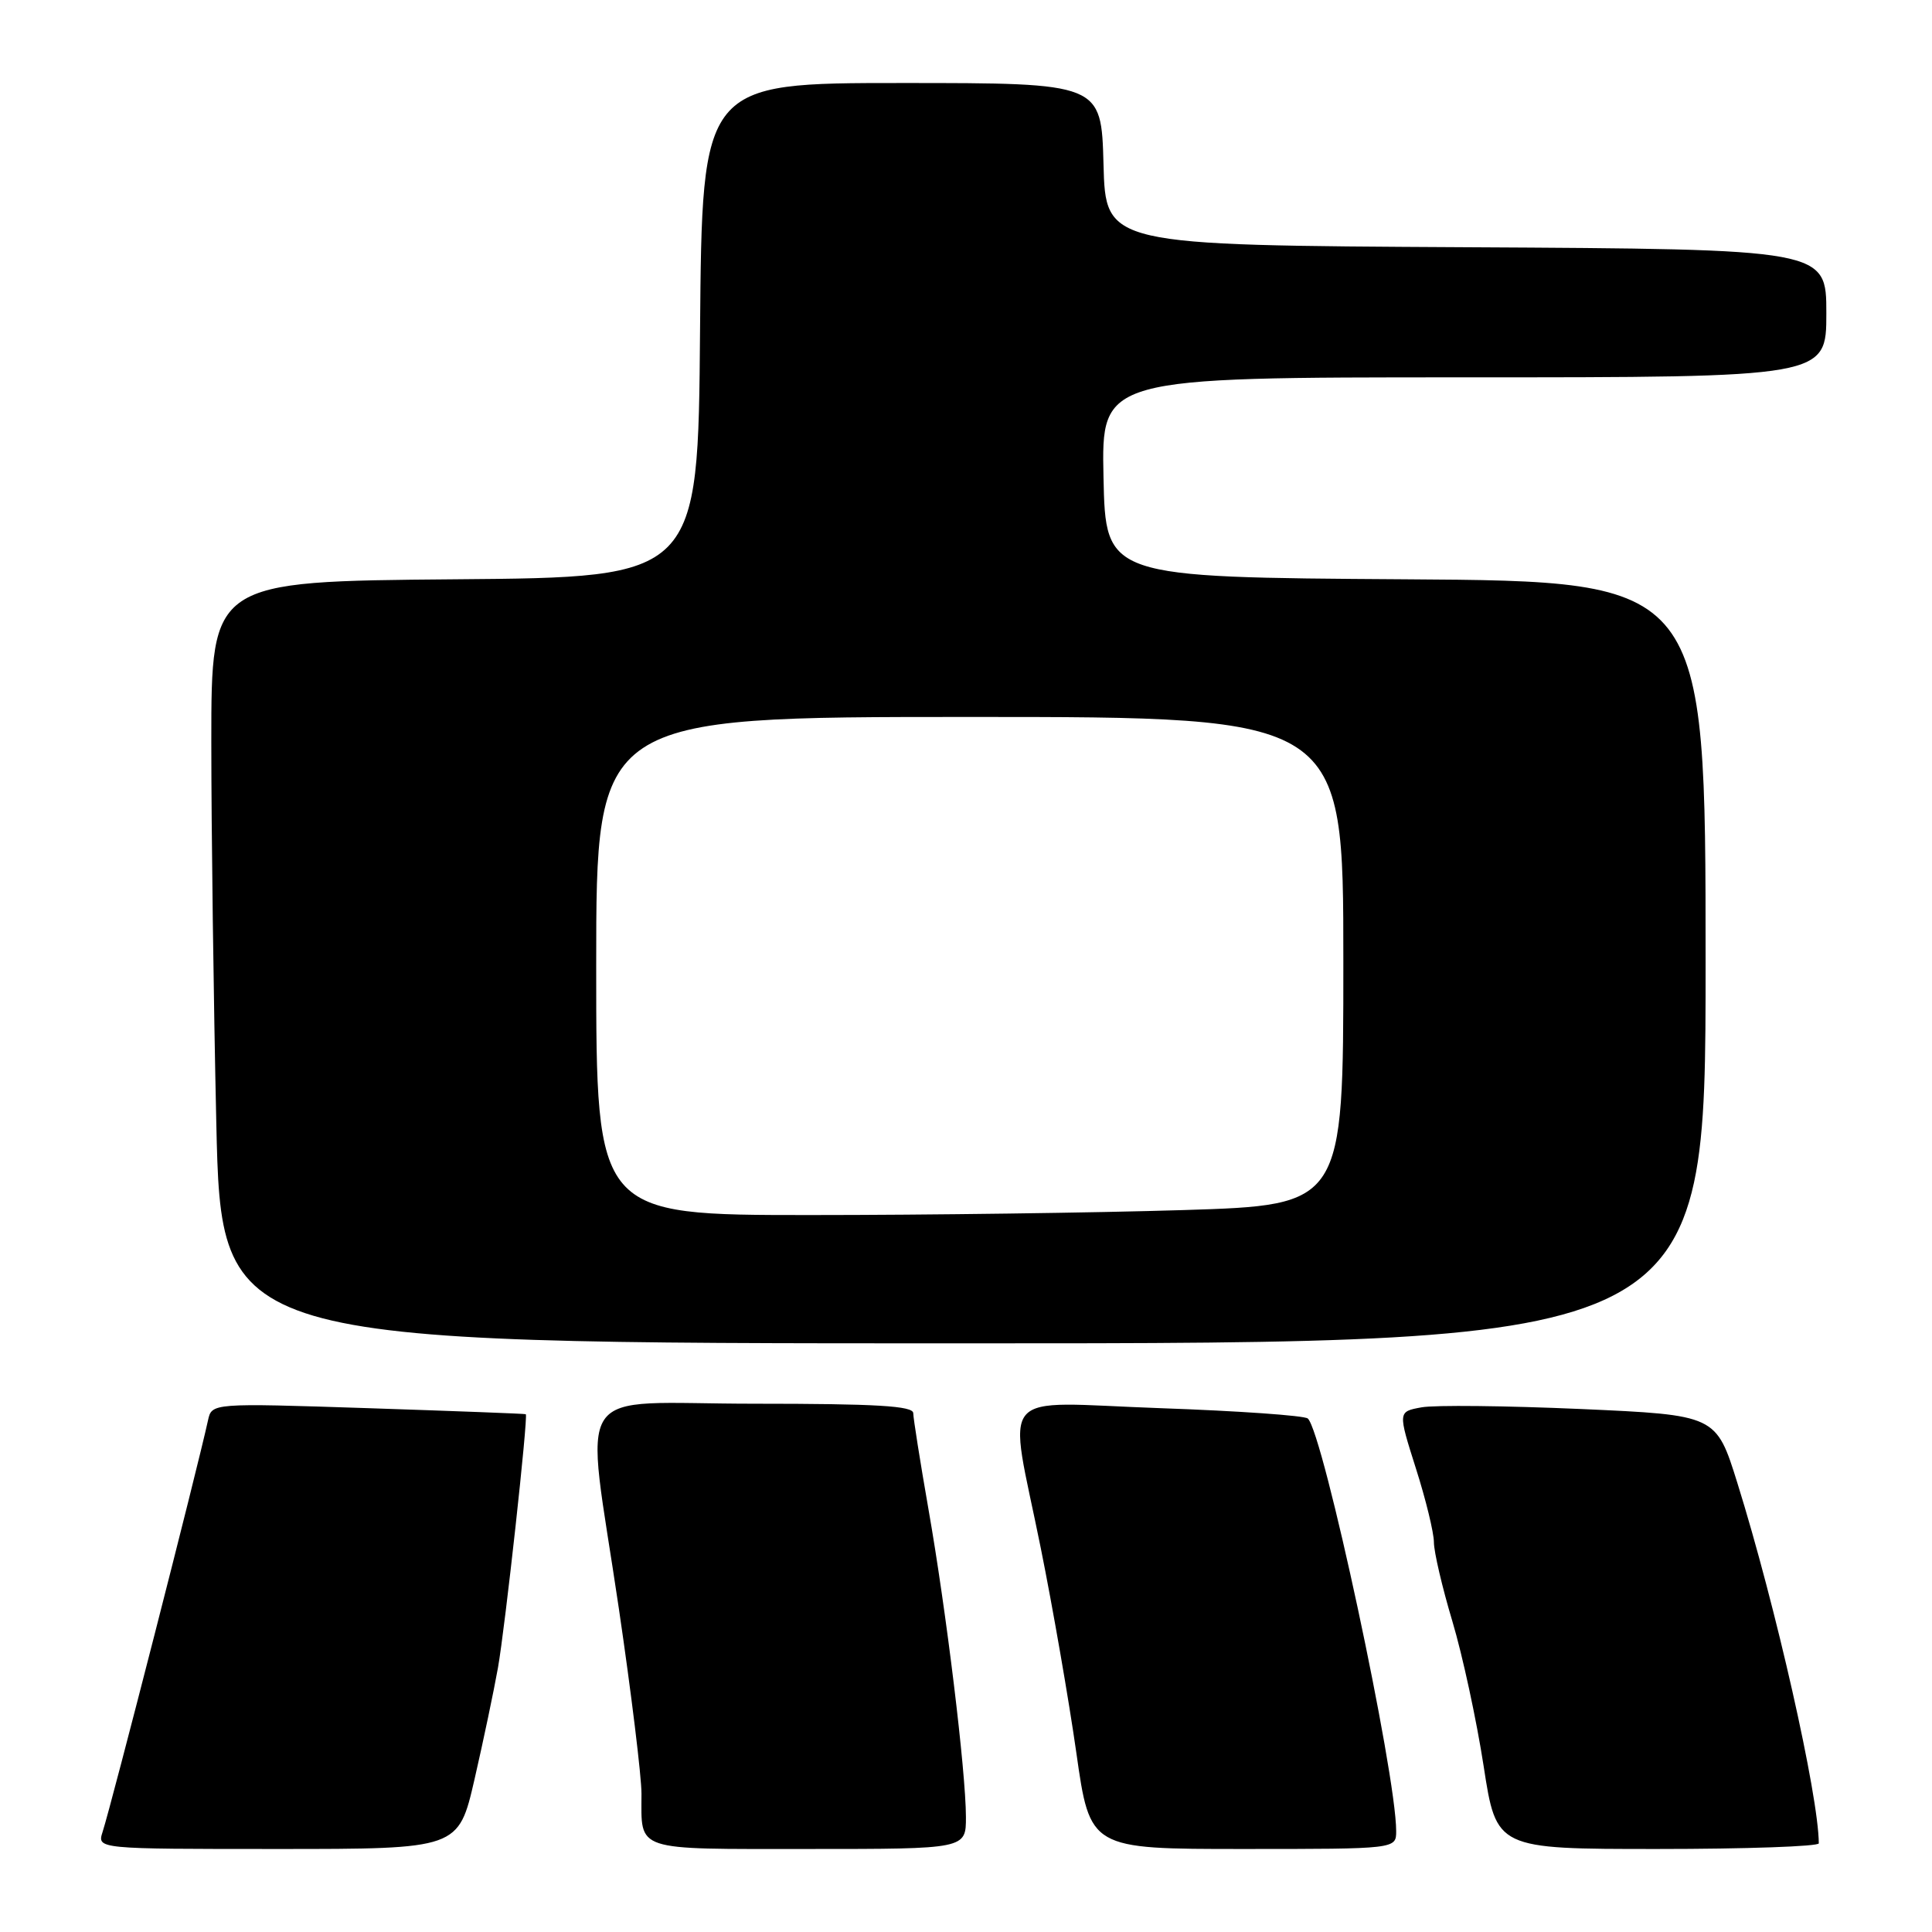 <?xml version="1.0" encoding="UTF-8" standalone="no"?>
<!DOCTYPE svg PUBLIC "-//W3C//DTD SVG 1.1//EN" "http://www.w3.org/Graphics/SVG/1.1/DTD/svg11.dtd" >
<svg xmlns="http://www.w3.org/2000/svg" xmlns:xlink="http://www.w3.org/1999/xlink" version="1.1" viewBox="0 0 256 256">
 <g >
 <path fill="currentColor"
d=" M 62.88 235.75 C 64.05 230.66 65.44 224.03 65.98 221.00 C 66.93 215.67 70.01 187.62 69.67 187.39 C 69.58 187.32 60.18 186.97 48.78 186.59 C 28.06 185.91 28.06 185.91 27.56 188.21 C 26.15 194.70 14.80 239.01 13.59 242.75 C 12.87 245.00 12.87 245.00 36.81 245.00 C 60.75 245.00 60.75 245.00 62.88 235.75 Z  M 127.99 240.75 C 127.98 234.74 125.39 213.44 123.02 199.94 C 121.92 193.65 121.02 187.94 121.01 187.25 C 121.00 186.29 116.13 186.00 100.00 186.00 C 75.29 186.00 77.51 182.65 82.00 213.13 C 83.65 224.33 85.00 235.38 85.00 237.67 C 85.00 245.40 83.79 245.00 107.11 245.00 C 128.00 245.00 128.00 245.00 127.99 240.75 Z  M 185.00 242.63 C 185.00 234.92 175.33 189.81 173.29 187.96 C 172.85 187.57 164.06 186.95 153.75 186.59 C 131.66 185.81 133.57 183.58 137.90 205.09 C 139.50 213.02 141.62 225.24 142.62 232.25 C 144.43 245.00 144.43 245.00 164.72 245.00 C 185.00 245.00 185.00 245.00 185.00 242.63 Z  M 241.00 244.25 C 240.96 237.87 235.31 212.84 230.21 196.50 C 227.40 187.50 227.40 187.50 209.45 186.70 C 199.58 186.27 190.09 186.16 188.36 186.48 C 185.23 187.05 185.23 187.05 187.61 194.56 C 188.93 198.69 190.00 203.10 190.00 204.36 C 190.00 205.62 191.10 210.34 192.45 214.84 C 193.80 219.35 195.66 227.98 196.59 234.02 C 198.28 245.00 198.28 245.00 219.64 245.00 C 231.39 245.00 241.00 244.66 241.00 244.25 Z  M 226.00 127.51 C 226.00 77.02 226.00 77.02 186.25 76.76 C 146.50 76.50 146.50 76.50 146.22 63.25 C 145.94 50.00 145.94 50.00 193.97 50.00 C 242.00 50.00 242.00 50.00 242.00 41.51 C 242.00 33.02 242.00 33.02 194.25 32.76 C 146.50 32.50 146.50 32.50 146.22 21.75 C 145.93 11.00 145.93 11.00 119.48 11.00 C 93.03 11.00 93.03 11.00 92.76 43.75 C 92.50 76.50 92.50 76.50 60.25 76.76 C 28.00 77.03 28.00 77.03 28.00 98.26 C 28.00 109.94 28.30 132.66 28.66 148.75 C 29.32 178.00 29.32 178.00 127.66 178.00 C 226.00 178.00 226.00 178.00 226.00 127.51 Z  M 79.00 128.00 C 79.00 95.00 79.00 95.00 128.50 95.00 C 178.00 95.00 178.00 95.00 178.00 127.34 C 178.00 159.68 178.00 159.68 156.84 160.34 C 145.20 160.70 122.93 161.00 107.34 161.00 C 79.00 161.00 79.00 161.00 79.00 128.00 Z "/>
</g>
</svg>